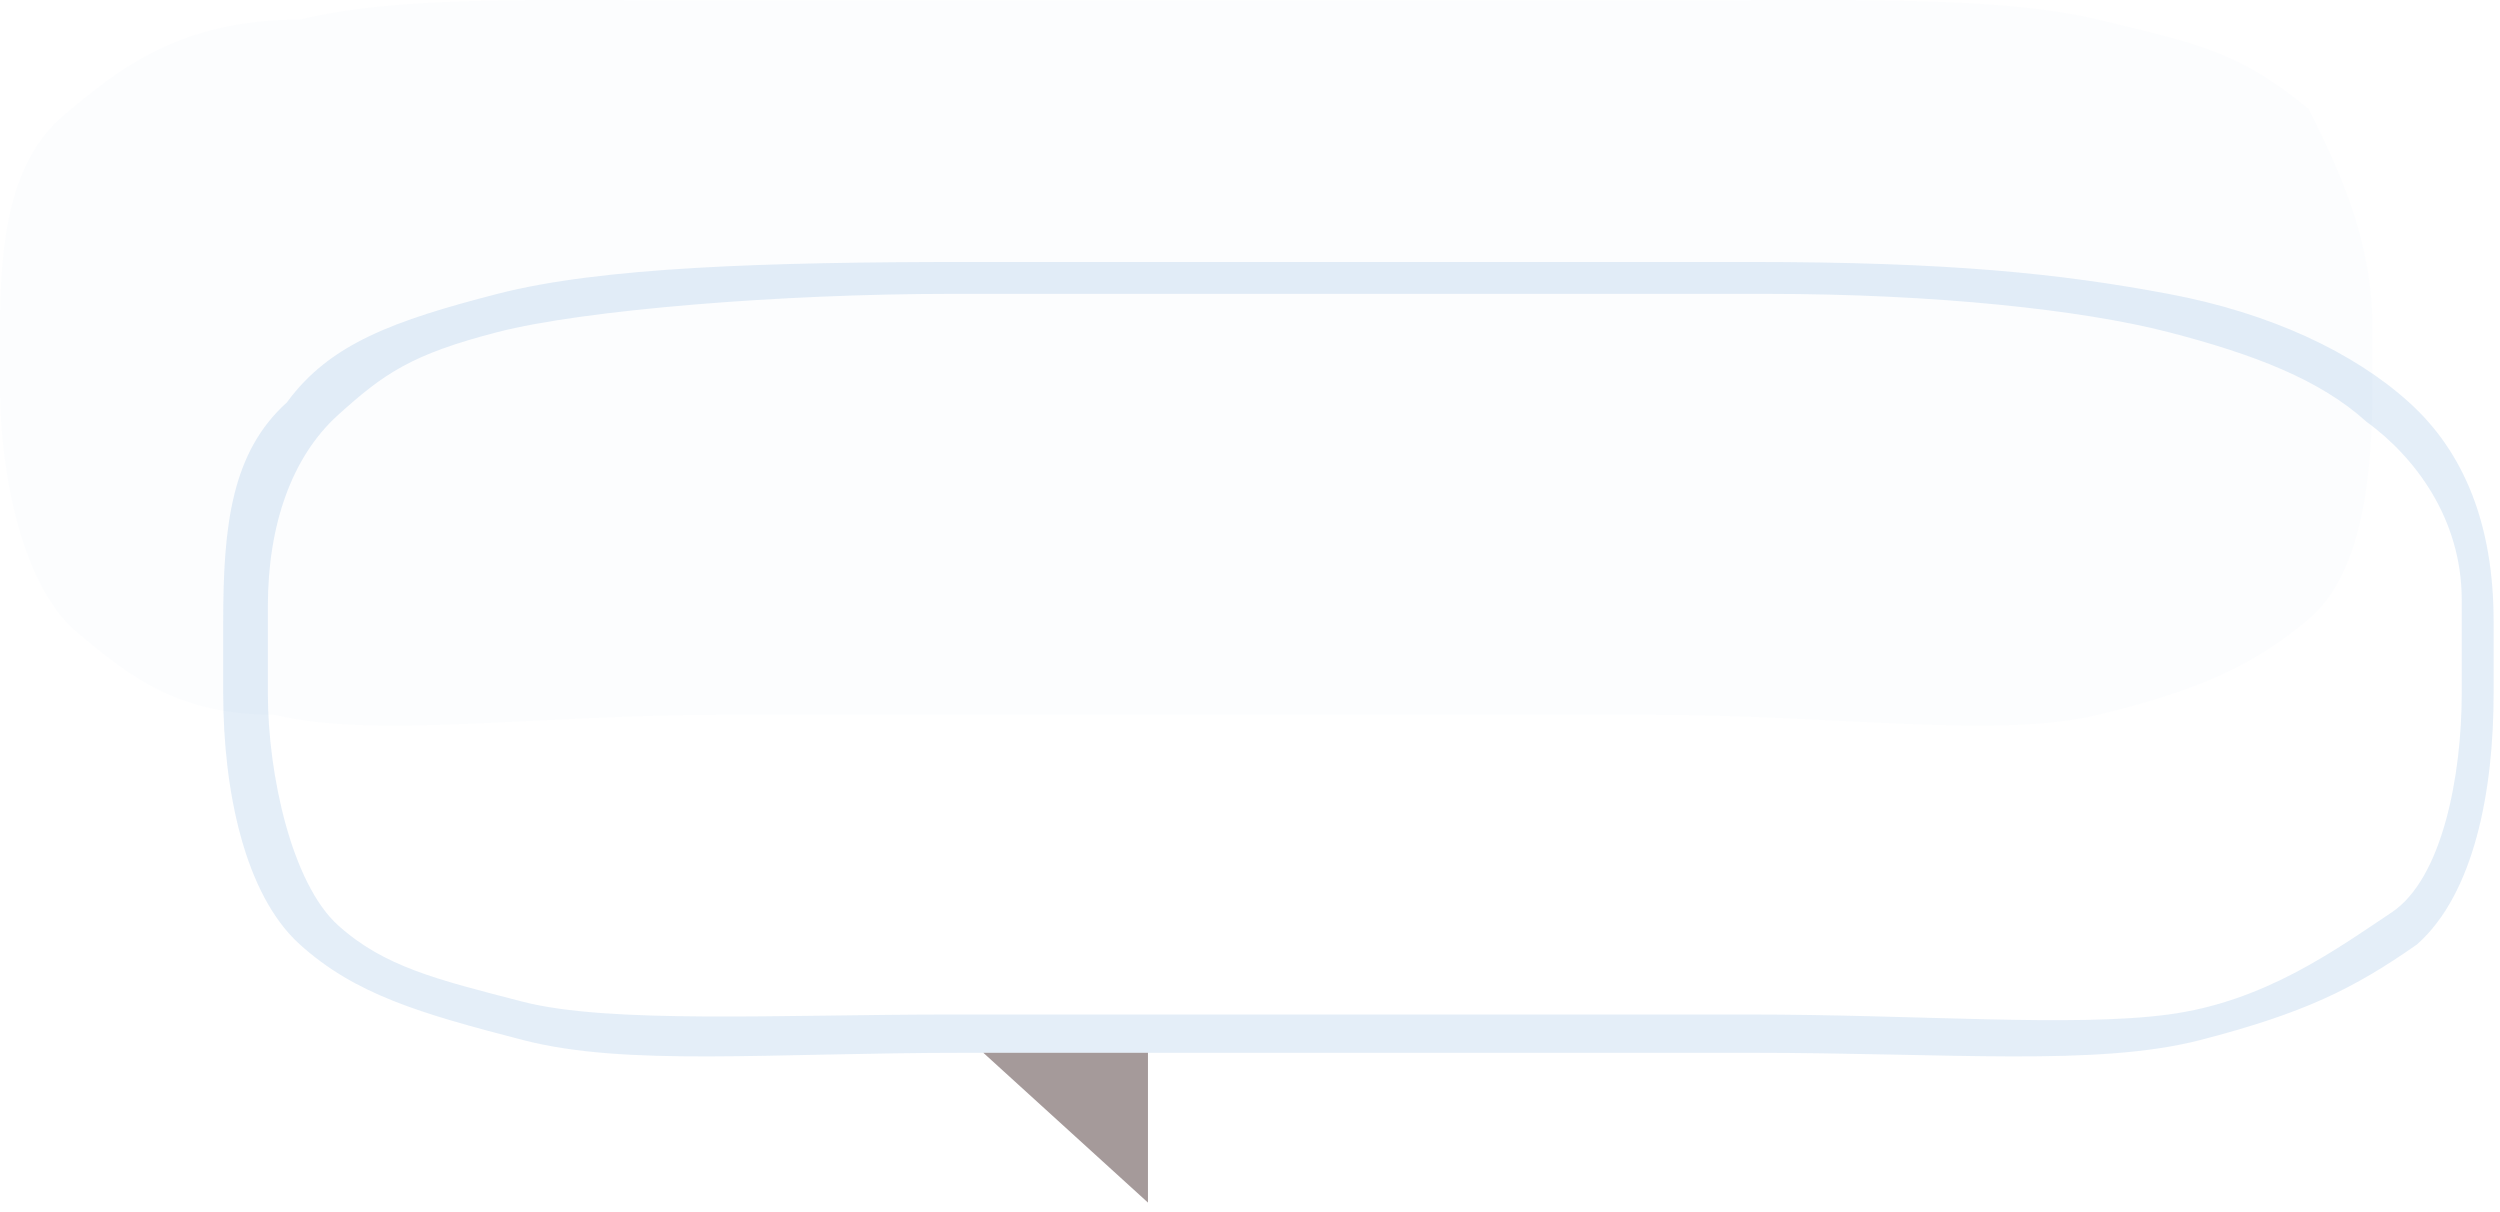 <svg width="196" height="95" viewBox="0 0 196 95" fill="none" xmlns="http://www.w3.org/2000/svg">
<path fill-rule="evenodd" clip-rule="evenodd" d="M137.178 20.539C152.891 20.539 161.5 21.445 170 23.039C178 24.539 184.536 27.628 188.865 31.539C193.194 35.45 195.5 41.125 195.5 48.717V54.361C195.5 61.952 194 70.039 189.5 74.039C184.5 77.539 180.595 79.447 172.5 81.539C164.405 83.63 152.891 82.539 137.178 82.539H75.822C60.108 82.539 49.095 83.63 41 81.539C32.905 79.447 27.829 77.95 23.5 74.039C19.171 70.127 17.5 61.952 17.5 54.361V48.717C17.5 41.125 18.171 35.45 22.5 31.539C25.865 26.932 30.905 25.13 39 23.039C47.095 20.947 60.108 20.539 75.822 20.539H137.178ZM74.514 23.039C61.26 23.039 45.746 24.295 39 26.038C32.254 27.781 30.108 29.279 26.5 32.538C22.892 35.797 21 41.134 21 47.538V54.361C21 60.764 22.892 69.279 26.5 72.538C30.108 75.797 34.254 76.795 41 78.538C47.746 80.281 61.26 79.538 74.514 79.538H137.178C150.433 79.538 162.5 80.538 170 79.538C177.5 78.538 183 74.538 187.5 71.538C191.5 68.872 193 60.764 193 54.361V47.038C193 40.634 189.308 35.806 185.5 33.038C181.892 29.779 176.746 27.781 170 26.038C163.254 24.295 151.74 23.039 138.486 23.039H74.514Z" fill="#1F72C4" fill-opacity="0.12"/>
<path opacity="0.1" fill-rule="evenodd" clip-rule="evenodd" d="M56.838 0.038H129.162C144.144 0.038 156.561 -0.379 164.5 1.538C172.439 3.456 175.5 4.038 181 8.538C183.5 13.538 186 18.941 186 25.707V30.37C186 37.136 185.246 44.953 181 48.538C176.754 52.124 172.439 54.121 164.5 56.038C156.561 57.956 144.144 56.038 129.162 56.038H56.838C41.856 56.038 29.439 57.956 21.5 56.038C14 56.038 10.246 53.123 6 49.538C1.754 45.953 0 37.136 0 30.37V25.707C0 18.941 0.754 12.623 5 9.038C9.246 5.453 14.079 1.538 23.5 1.538C31.439 -0.379 41.856 0.038 56.838 0.038Z" fill="#1F72C4" fill-opacity="0.12"/>
<path fill-rule="evenodd" clip-rule="evenodd" d="M90 94.283V82.539H77.093L90 94.283Z" fill="#594545" fill-opacity="0.54"/>
</svg>
